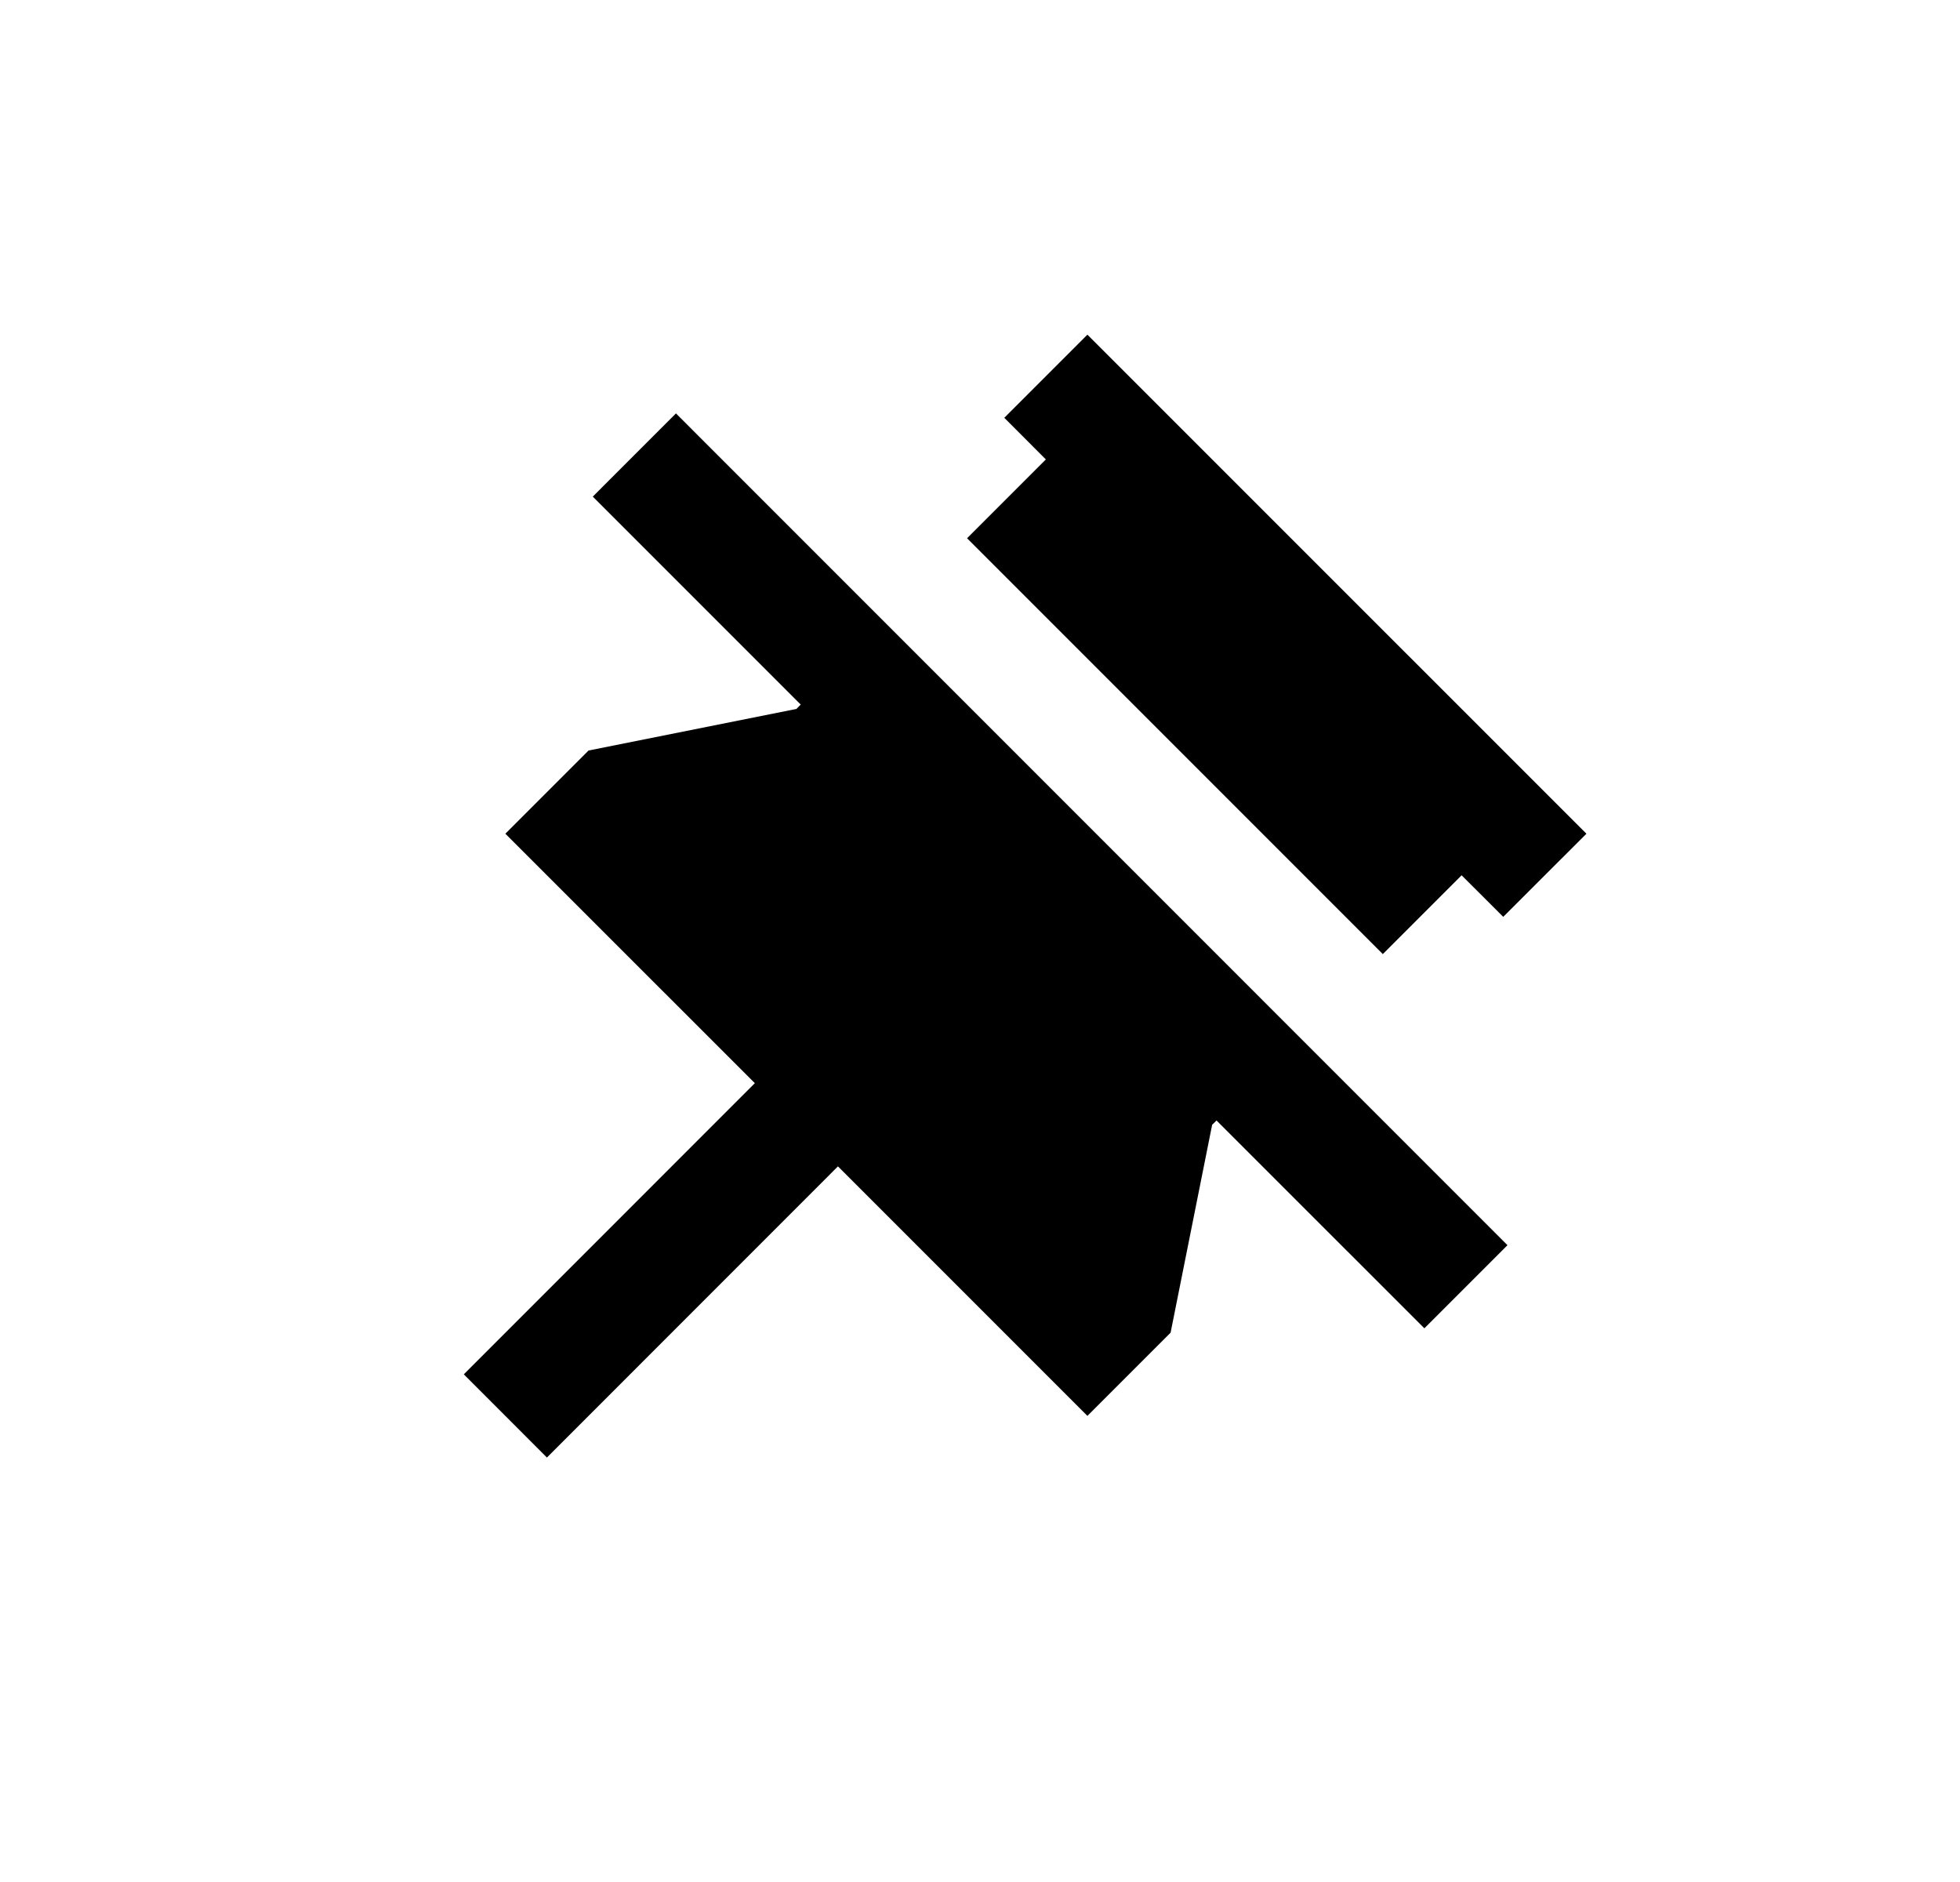 <svg width="25" height="24" viewBox="0 0 25 24" fill="none" xmlns="http://www.w3.org/2000/svg">
<path d="M19.228 15.879L18.168 16.939L15.517 14.289L15.461 14.344L14.931 16.995L13.87 18.056L10.688 14.874L6.976 18.587L5.916 17.526L9.628 13.813L6.446 10.632L7.507 9.571L10.158 9.041L10.213 8.985L7.561 6.333L8.622 5.272L19.228 15.879ZM17.638 12.167L18.643 11.162L19.174 11.692L20.235 10.632L13.87 4.268L12.81 5.328L13.34 5.859L12.335 6.864L17.638 12.167Z" fill="#0A0D14" style="fill:#0A0D14;fill:color(display-p3 0.039 0.051 0.078);fill-opacity:1;"/>
</svg>
